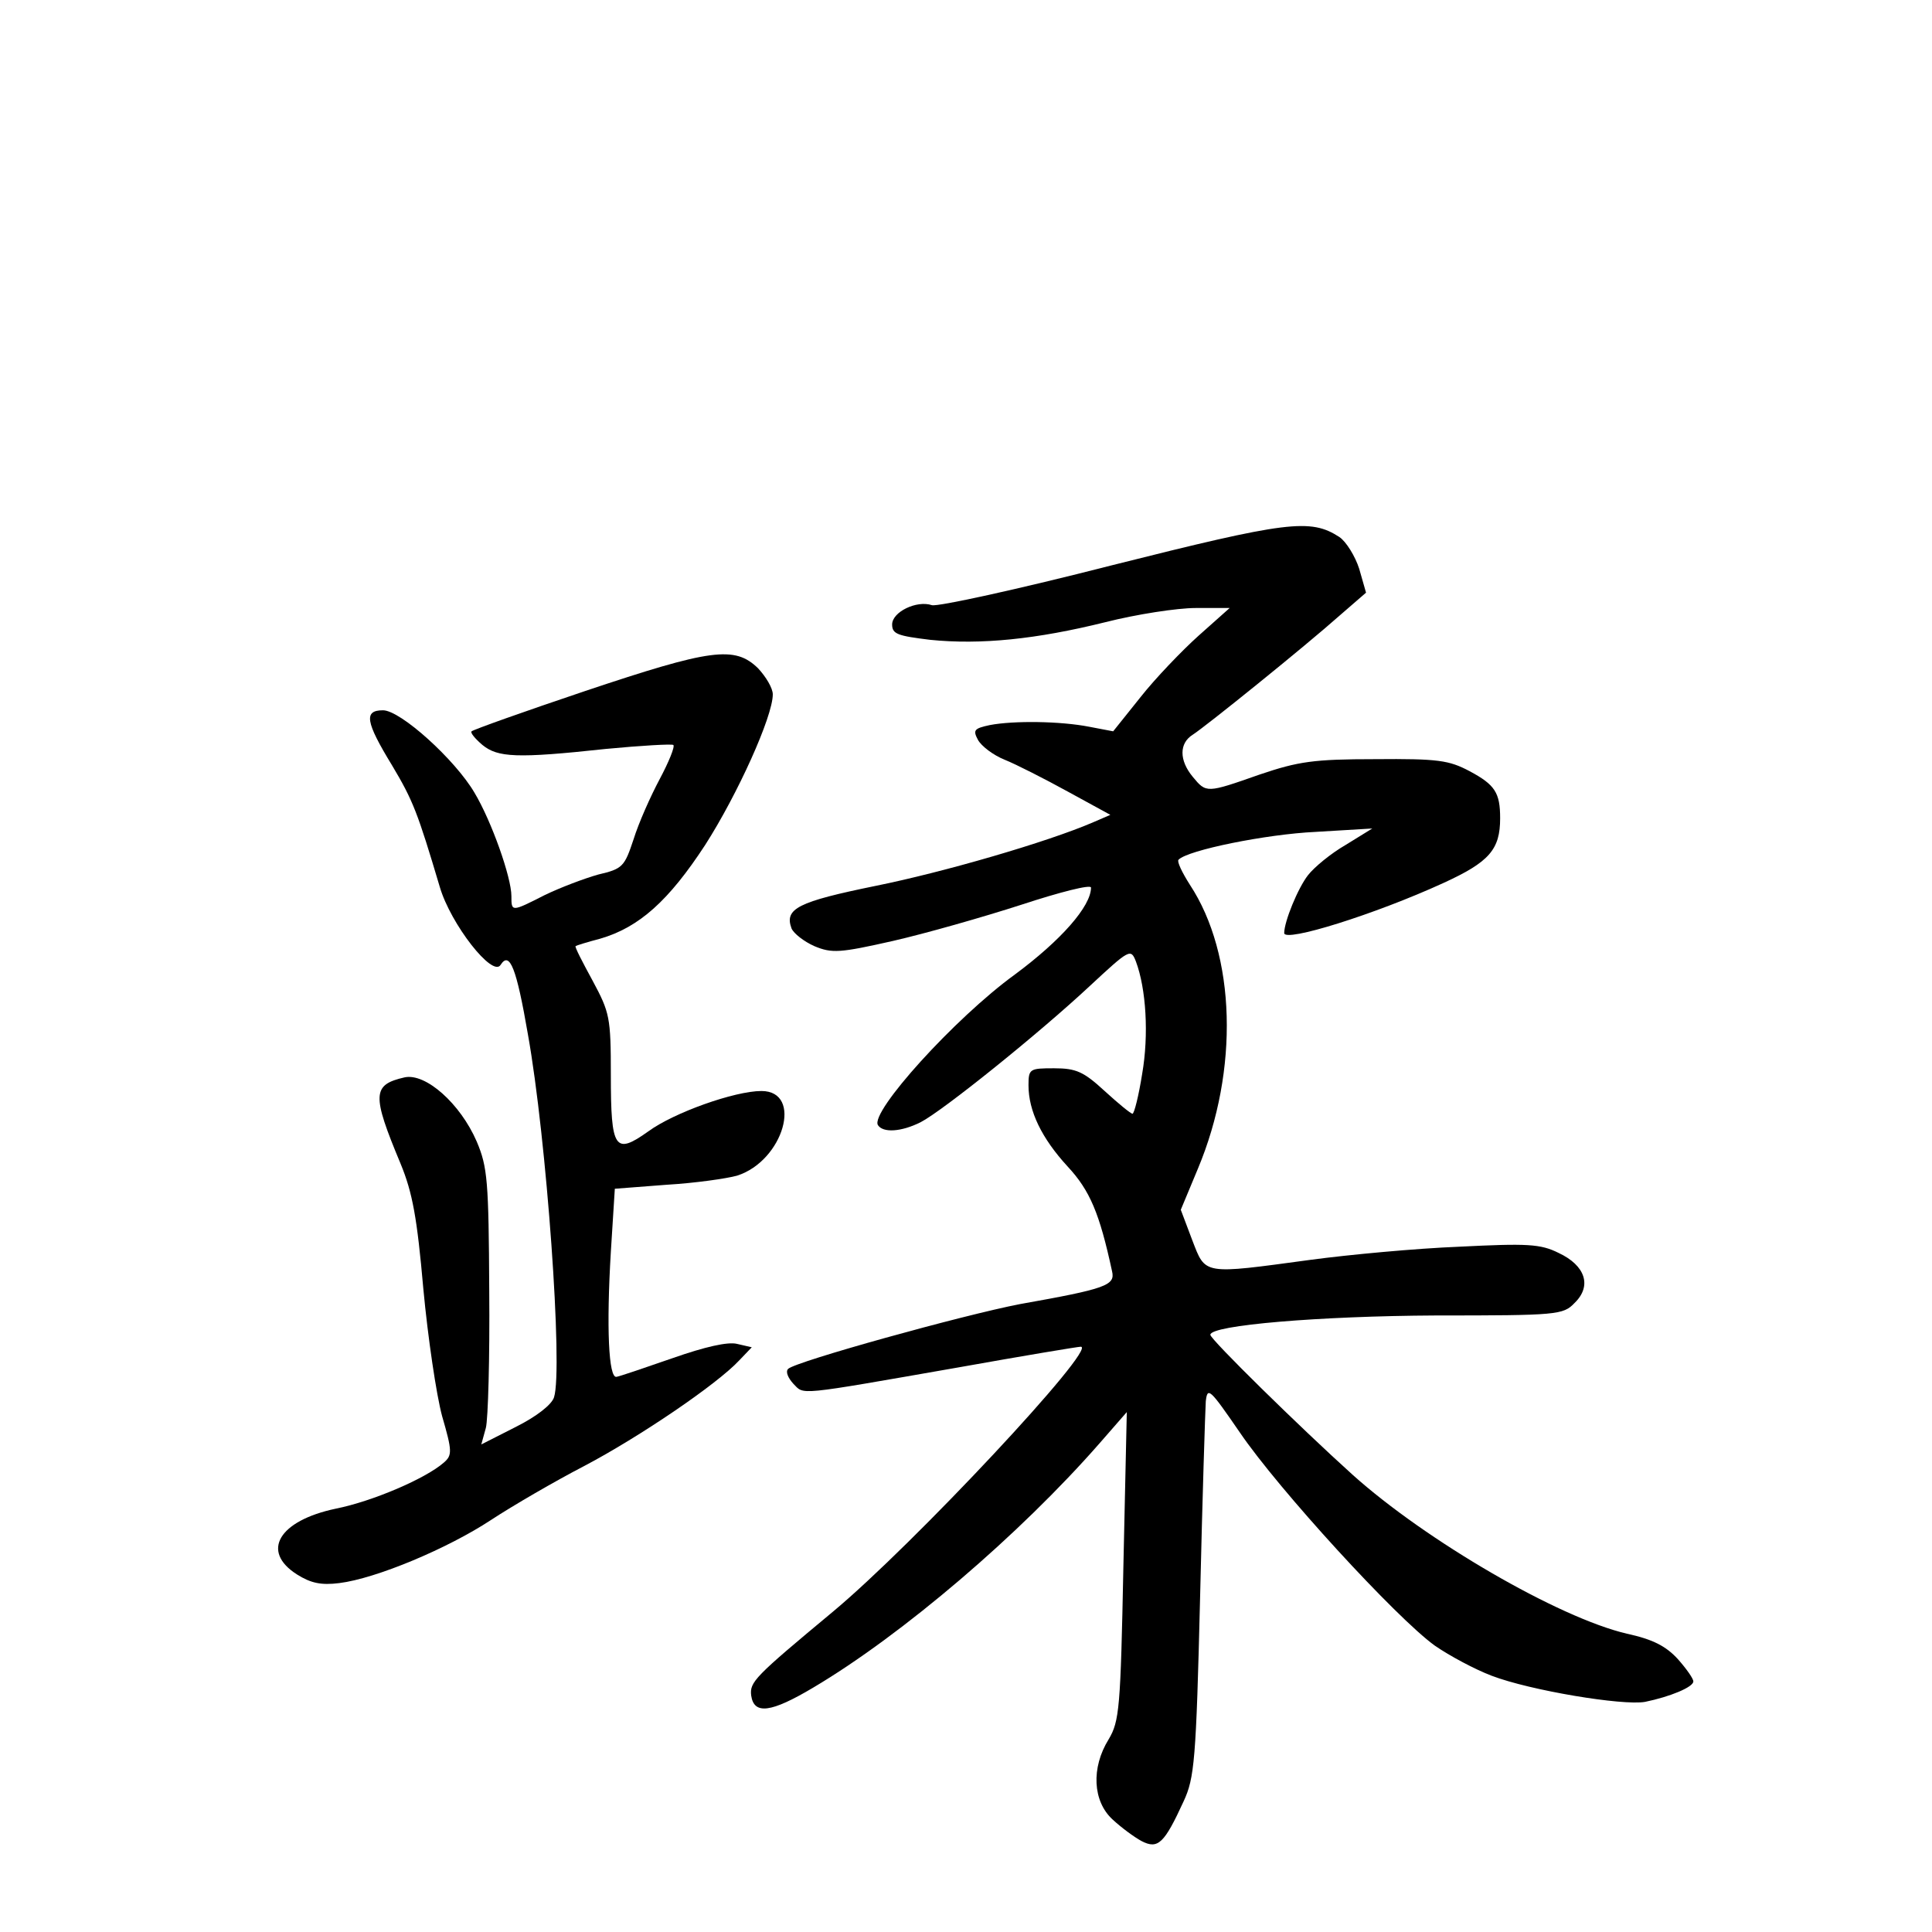<?xml version="1.0" standalone="no"?>
<!DOCTYPE svg PUBLIC "-//W3C//DTD SVG 20010904//EN"
 "http://www.w3.org/TR/2001/REC-SVG-20010904/DTD/svg10.dtd">
<svg version="1.0" xmlns="http://www.w3.org/2000/svg"
 width="340pt" height="340pt" viewBox="0 0 340 340"
 preserveAspectRatio="xMidYMid meet">
<g transform="translate(0,340) scale(0.1,-0.1)"
fill="#000000" stroke="none">
<path d="M1956 2405 c-164 -42 -306 -73 -316 -70 -27 9 -70 -12 -70 -34 0 -17
10 -20 67 -27 89 -9 187 1 308 31 55 14 127 25 159 25 l60 0 -55 -49 c-29 -26
-76 -75 -102 -108 l-48 -60 -42 8 c-51 10 -133 11 -175 3 -28 -6 -30 -9 -21
-26 6 -11 27 -27 47 -35 20 -8 71 -34 111 -56 l75 -41 -30 -13 c-81 -35 -264
-88 -383 -112 -137 -28 -161 -40 -148 -75 4 -9 22 -23 40 -31 31 -13 45 -12
138 9 57 13 159 42 227 64 67 22 122 36 122 30 0 -33 -53 -93 -134 -153 -106
-77 -255 -242 -241 -265 9 -14 41 -12 75 5 39 20 208 156 297 239 71 66 73 67
82 44 18 -48 23 -129 11 -198 -6 -38 -14 -70 -17 -70 -3 0 -25 18 -49 40 -37
34 -50 40 -89 40 -43 0 -45 -1 -45 -30 0 -45 23 -93 69 -143 39 -42 56 -82 78
-184 6 -25 -10 -31 -162 -58 -99 -19 -395 -101 -408 -114 -5 -5 0 -16 9 -26
20 -20 1 -22 293 29 112 20 208 36 213 36 31 0 -295 -349 -437 -467 -137 -114
-146 -123 -143 -147 5 -34 35 -30 109 14 157 93 364 270 504 430 l48 55 -6
-271 c-5 -251 -7 -273 -26 -305 -31 -50 -28 -109 7 -141 15 -14 38 -31 51 -38
29 -15 40 -4 74 70 19 41 22 71 29 360 4 173 9 328 10 344 3 26 7 22 60 -55
68 -100 275 -326 343 -375 26 -18 71 -42 100 -53 68 -26 231 -53 270 -46 44 9
85 26 85 36 0 5 -12 22 -27 39 -21 23 -44 35 -90 45 -120 28 -354 164 -483
280 -92 83 -250 238 -250 246 0 17 193 33 397 34 214 0 224 1 244 22 31 30 19
66 -28 88 -32 16 -55 17 -175 11 -76 -3 -194 -14 -261 -23 -192 -26 -185 -27
-209 35 l-20 53 30 72 c73 174 67 377 -14 500 -14 22 -23 41 -20 44 16 17 155
45 241 49 l100 6 -47 -29 c-26 -15 -55 -39 -66 -53 -18 -23 -42 -82 -42 -102
0 -17 160 33 280 88 81 37 100 59 100 114 0 45 -9 59 -54 83 -36 19 -55 22
-166 21 -108 0 -135 -4 -203 -27 -94 -33 -94 -33 -118 -4 -24 29 -24 59 0 74
22 14 197 155 260 211 l45 39 -12 42 c-7 22 -23 48 -35 56 -51 33 -91 28 -401
-50z"/>
<path d="M1030 2184 c-107 -36 -197 -68 -200 -71 -3 -2 6 -13 19 -24 27 -22
60 -24 217 -7 63 6 116 9 119 7 3 -3 -8 -30 -24 -60 -16 -30 -37 -77 -46 -106
-16 -48 -19 -52 -62 -62 -25 -7 -67 -23 -94 -36 -59 -30 -59 -30 -59 -2 0 33
-35 132 -65 182 -34 58 -130 145 -161 145 -34 0 -31 -20 16 -97 37 -62 45 -83
84 -214 19 -65 93 -160 107 -137 16 25 28 -6 48 -122 33 -184 62 -590 46 -639
-4 -13 -31 -34 -67 -52 l-61 -31 8 29 c4 15 7 124 6 241 -1 194 -3 218 -22
263 -29 67 -90 121 -127 113 -57 -13 -58 -30 -7 -152 21 -51 29 -95 40 -220 8
-86 23 -187 33 -224 18 -62 18 -69 3 -82 -32 -28 -125 -68 -190 -81 -100 -21
-133 -75 -68 -116 24 -15 42 -19 74 -15 65 8 191 61 267 111 38 25 112 68 164
95 97 51 234 144 273 186 l22 23 -26 6 c-16 4 -56 -5 -113 -25 -49 -17 -93
-32 -99 -33 -14 -3 -18 87 -10 220 l7 111 91 7 c51 3 106 11 124 16 82 26 117
149 43 149 -47 0 -154 -38 -199 -71 -59 -42 -66 -32 -66 99 0 102 -2 110 -32
166 -18 33 -32 60 -30 61 1 1 20 7 43 13 69 20 121 67 185 165 57 89 119 226
119 265 0 11 -12 31 -26 46 -41 40 -83 34 -304 -40z"/>
</g>
</svg>
